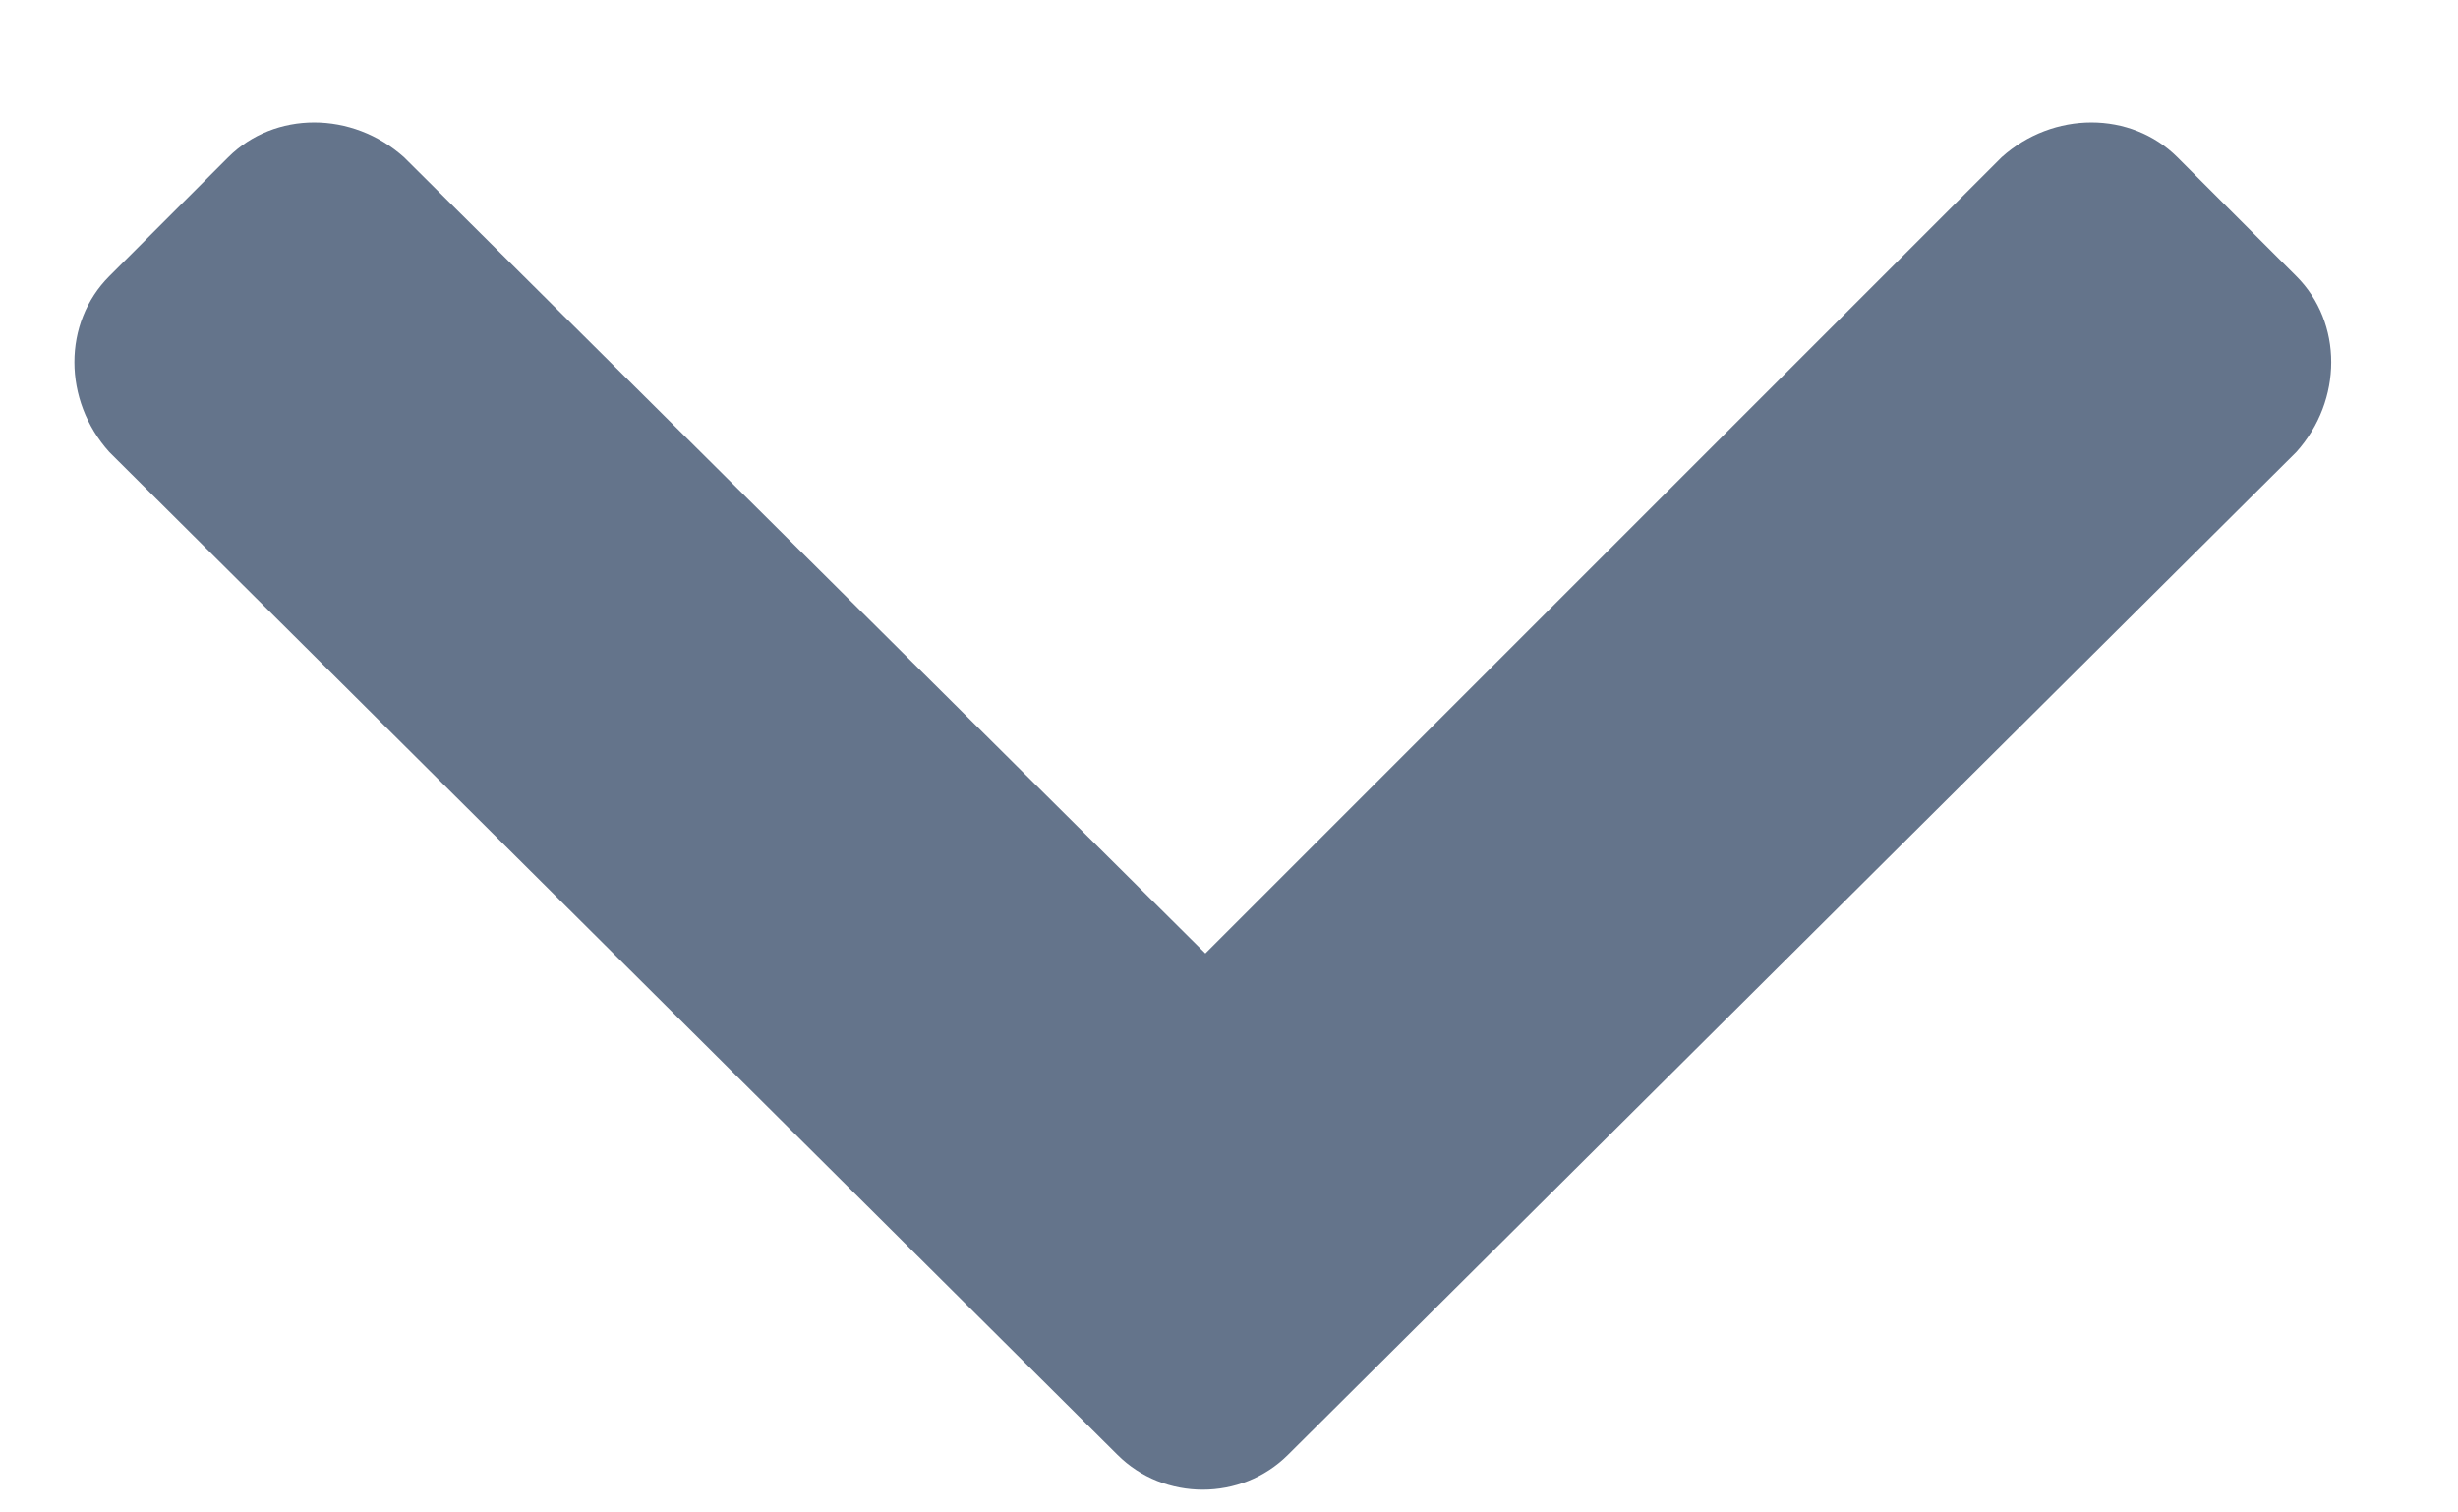 <svg width="13" height="8" viewBox="0 0 13 8" fill="none" xmlns="http://www.w3.org/2000/svg">
<path d="M5.91 7.695L0.578 2.391C0.332 2.117 0.332 1.707 0.578 1.461L1.207 0.832C1.453 0.586 1.863 0.586 2.137 0.832L6.375 5.043L10.586 0.832C10.859 0.586 11.27 0.586 11.516 0.832L12.145 1.461C12.391 1.707 12.391 2.117 12.145 2.391L6.812 7.695C6.566 7.941 6.156 7.941 5.91 7.695Z" fill="#64748B"/>
</svg>
